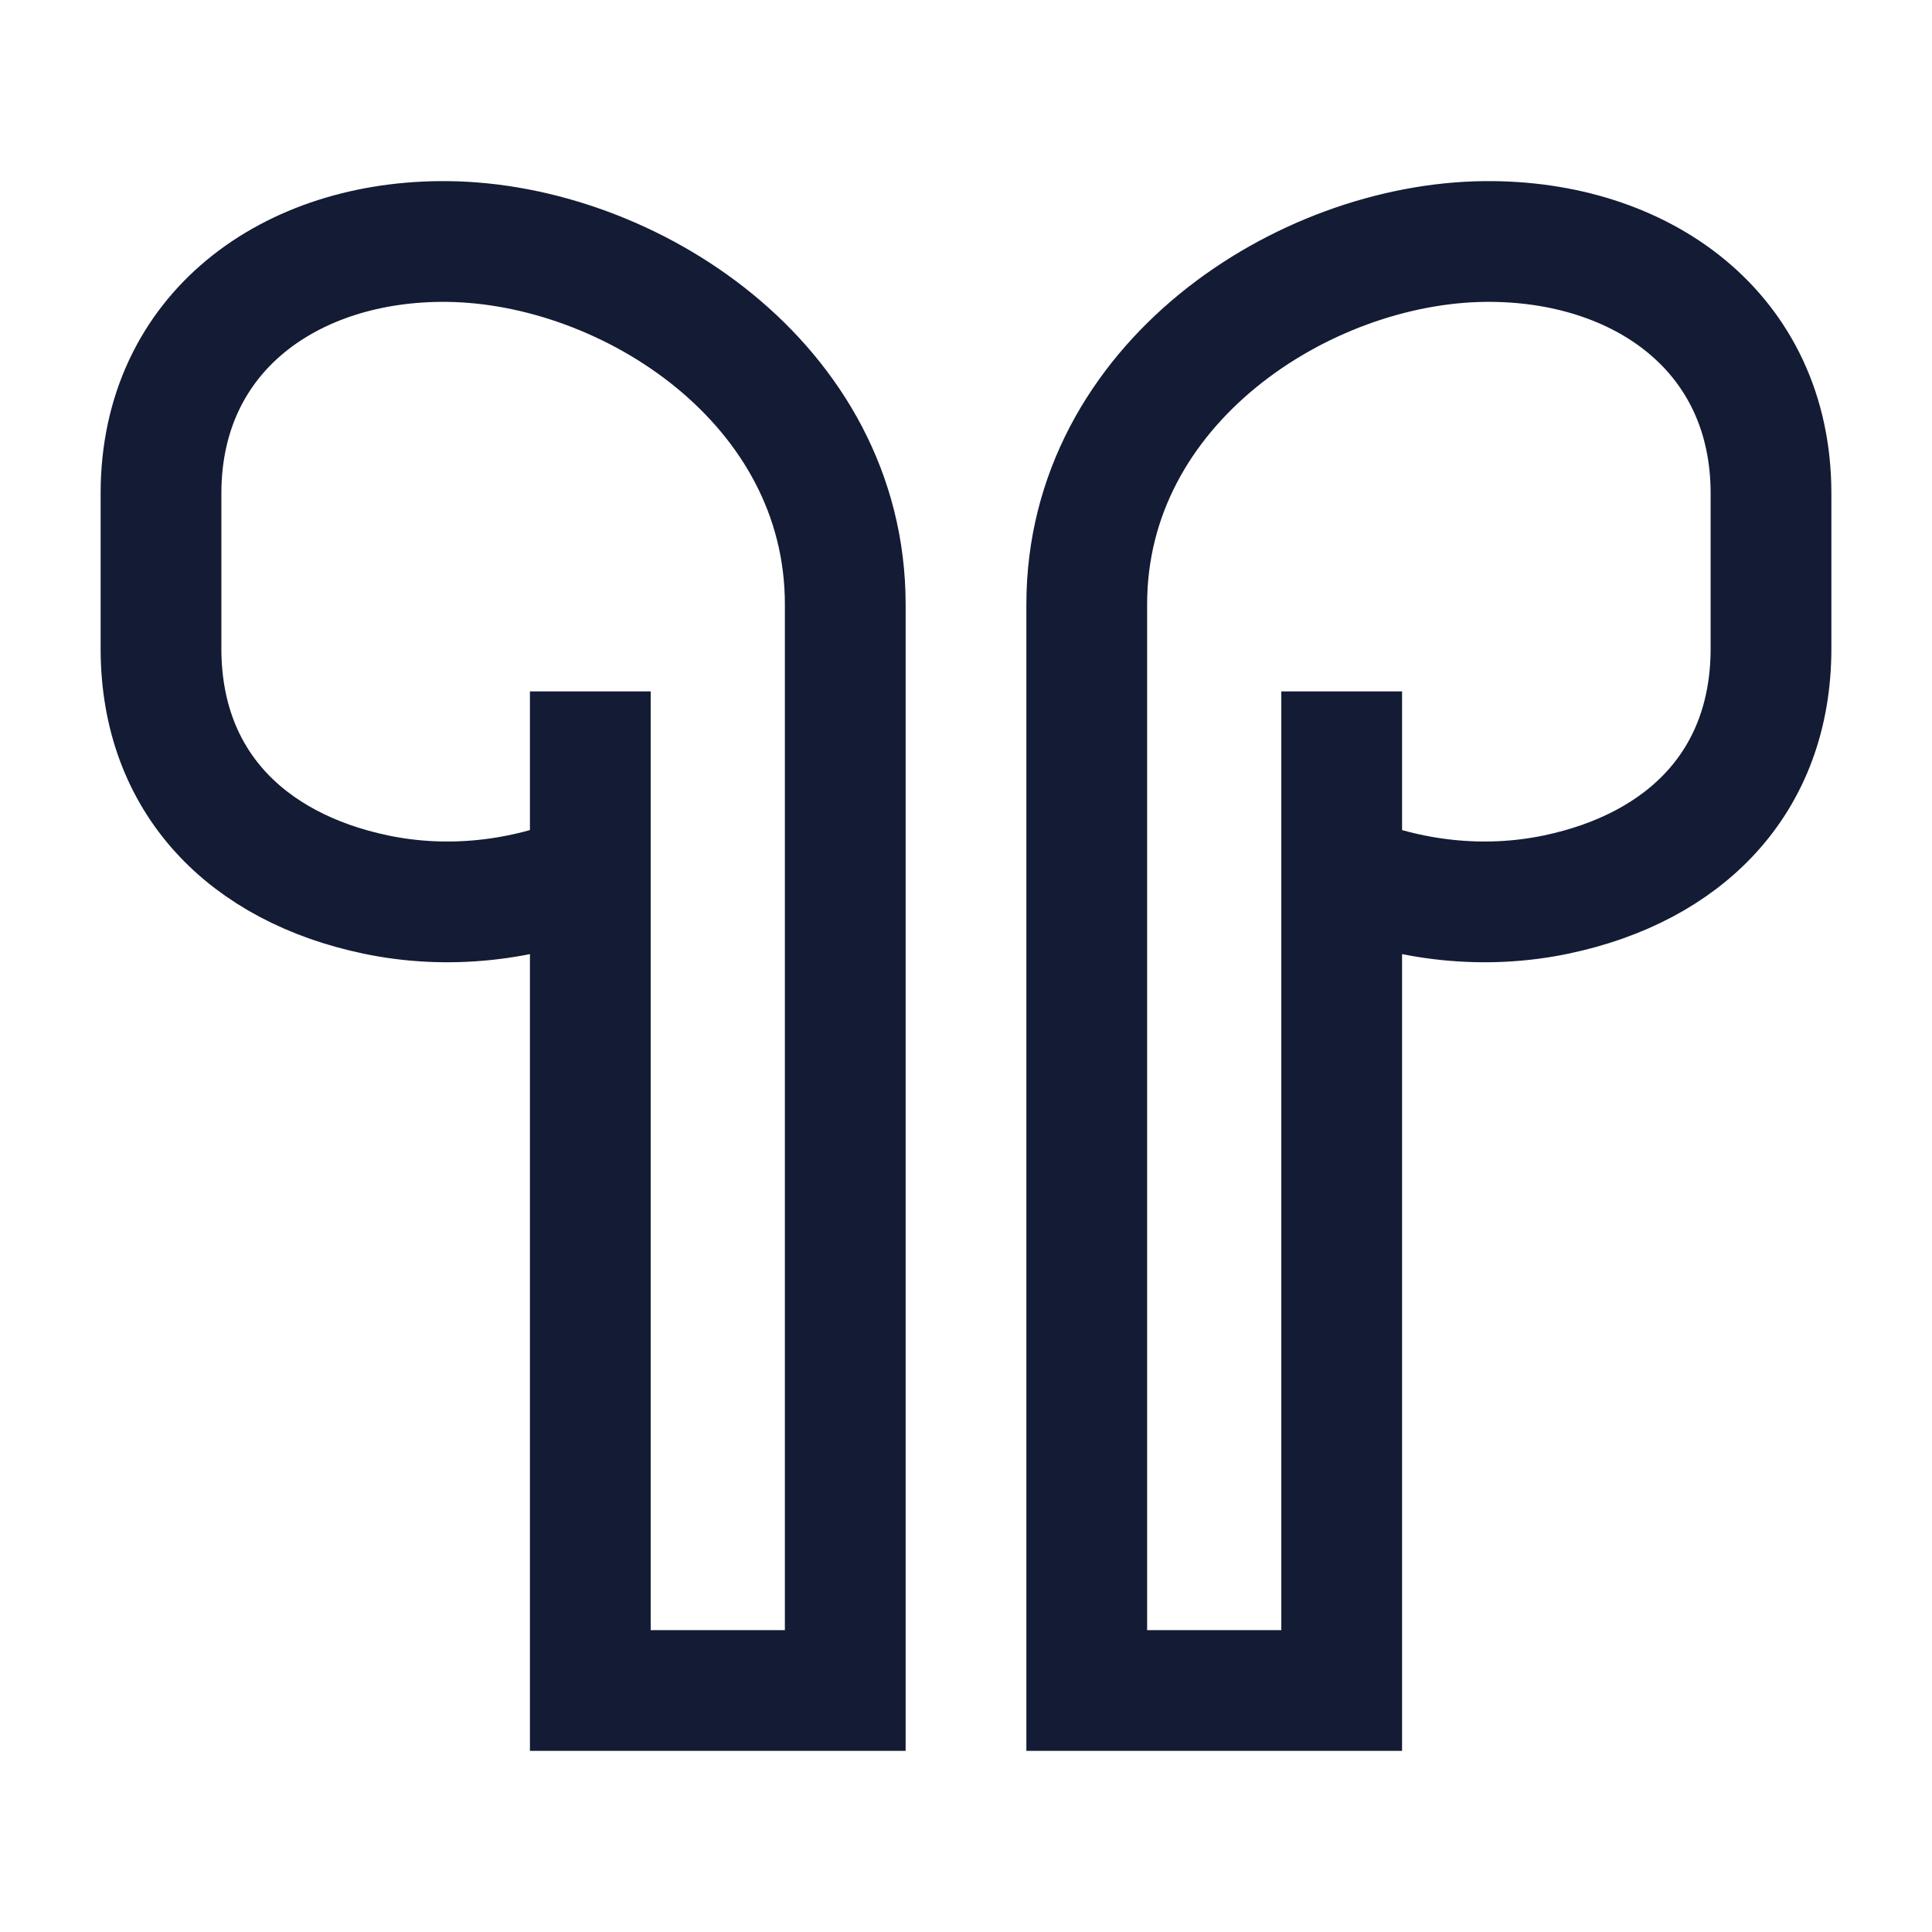 <svg width="24" height="24" viewBox="0 0 24 24" fill="none" xmlns="http://www.w3.org/2000/svg">
<path d="M16.667 8.589V21H13.5V7.507C13.5 4.764 16.189 3.023 18.444 3C20.387 2.981 22 4.124 22 6.129V8.056C22 9.717 20.93 10.777 19.333 11.112C18.438 11.3 17.5 11.193 16.667 10.843" stroke="#141B34" stroke-width="1.5"/>
<path d="M7.333 8.589V21H10.5V7.507C10.5 4.764 7.811 3.023 5.556 3C3.613 2.981 2 4.124 2 6.129V8.056C2 9.717 3.07 10.777 4.667 11.112C5.562 11.3 6.5 11.193 7.333 10.843" stroke="#141B34" stroke-width="1.5"/>
</svg>
